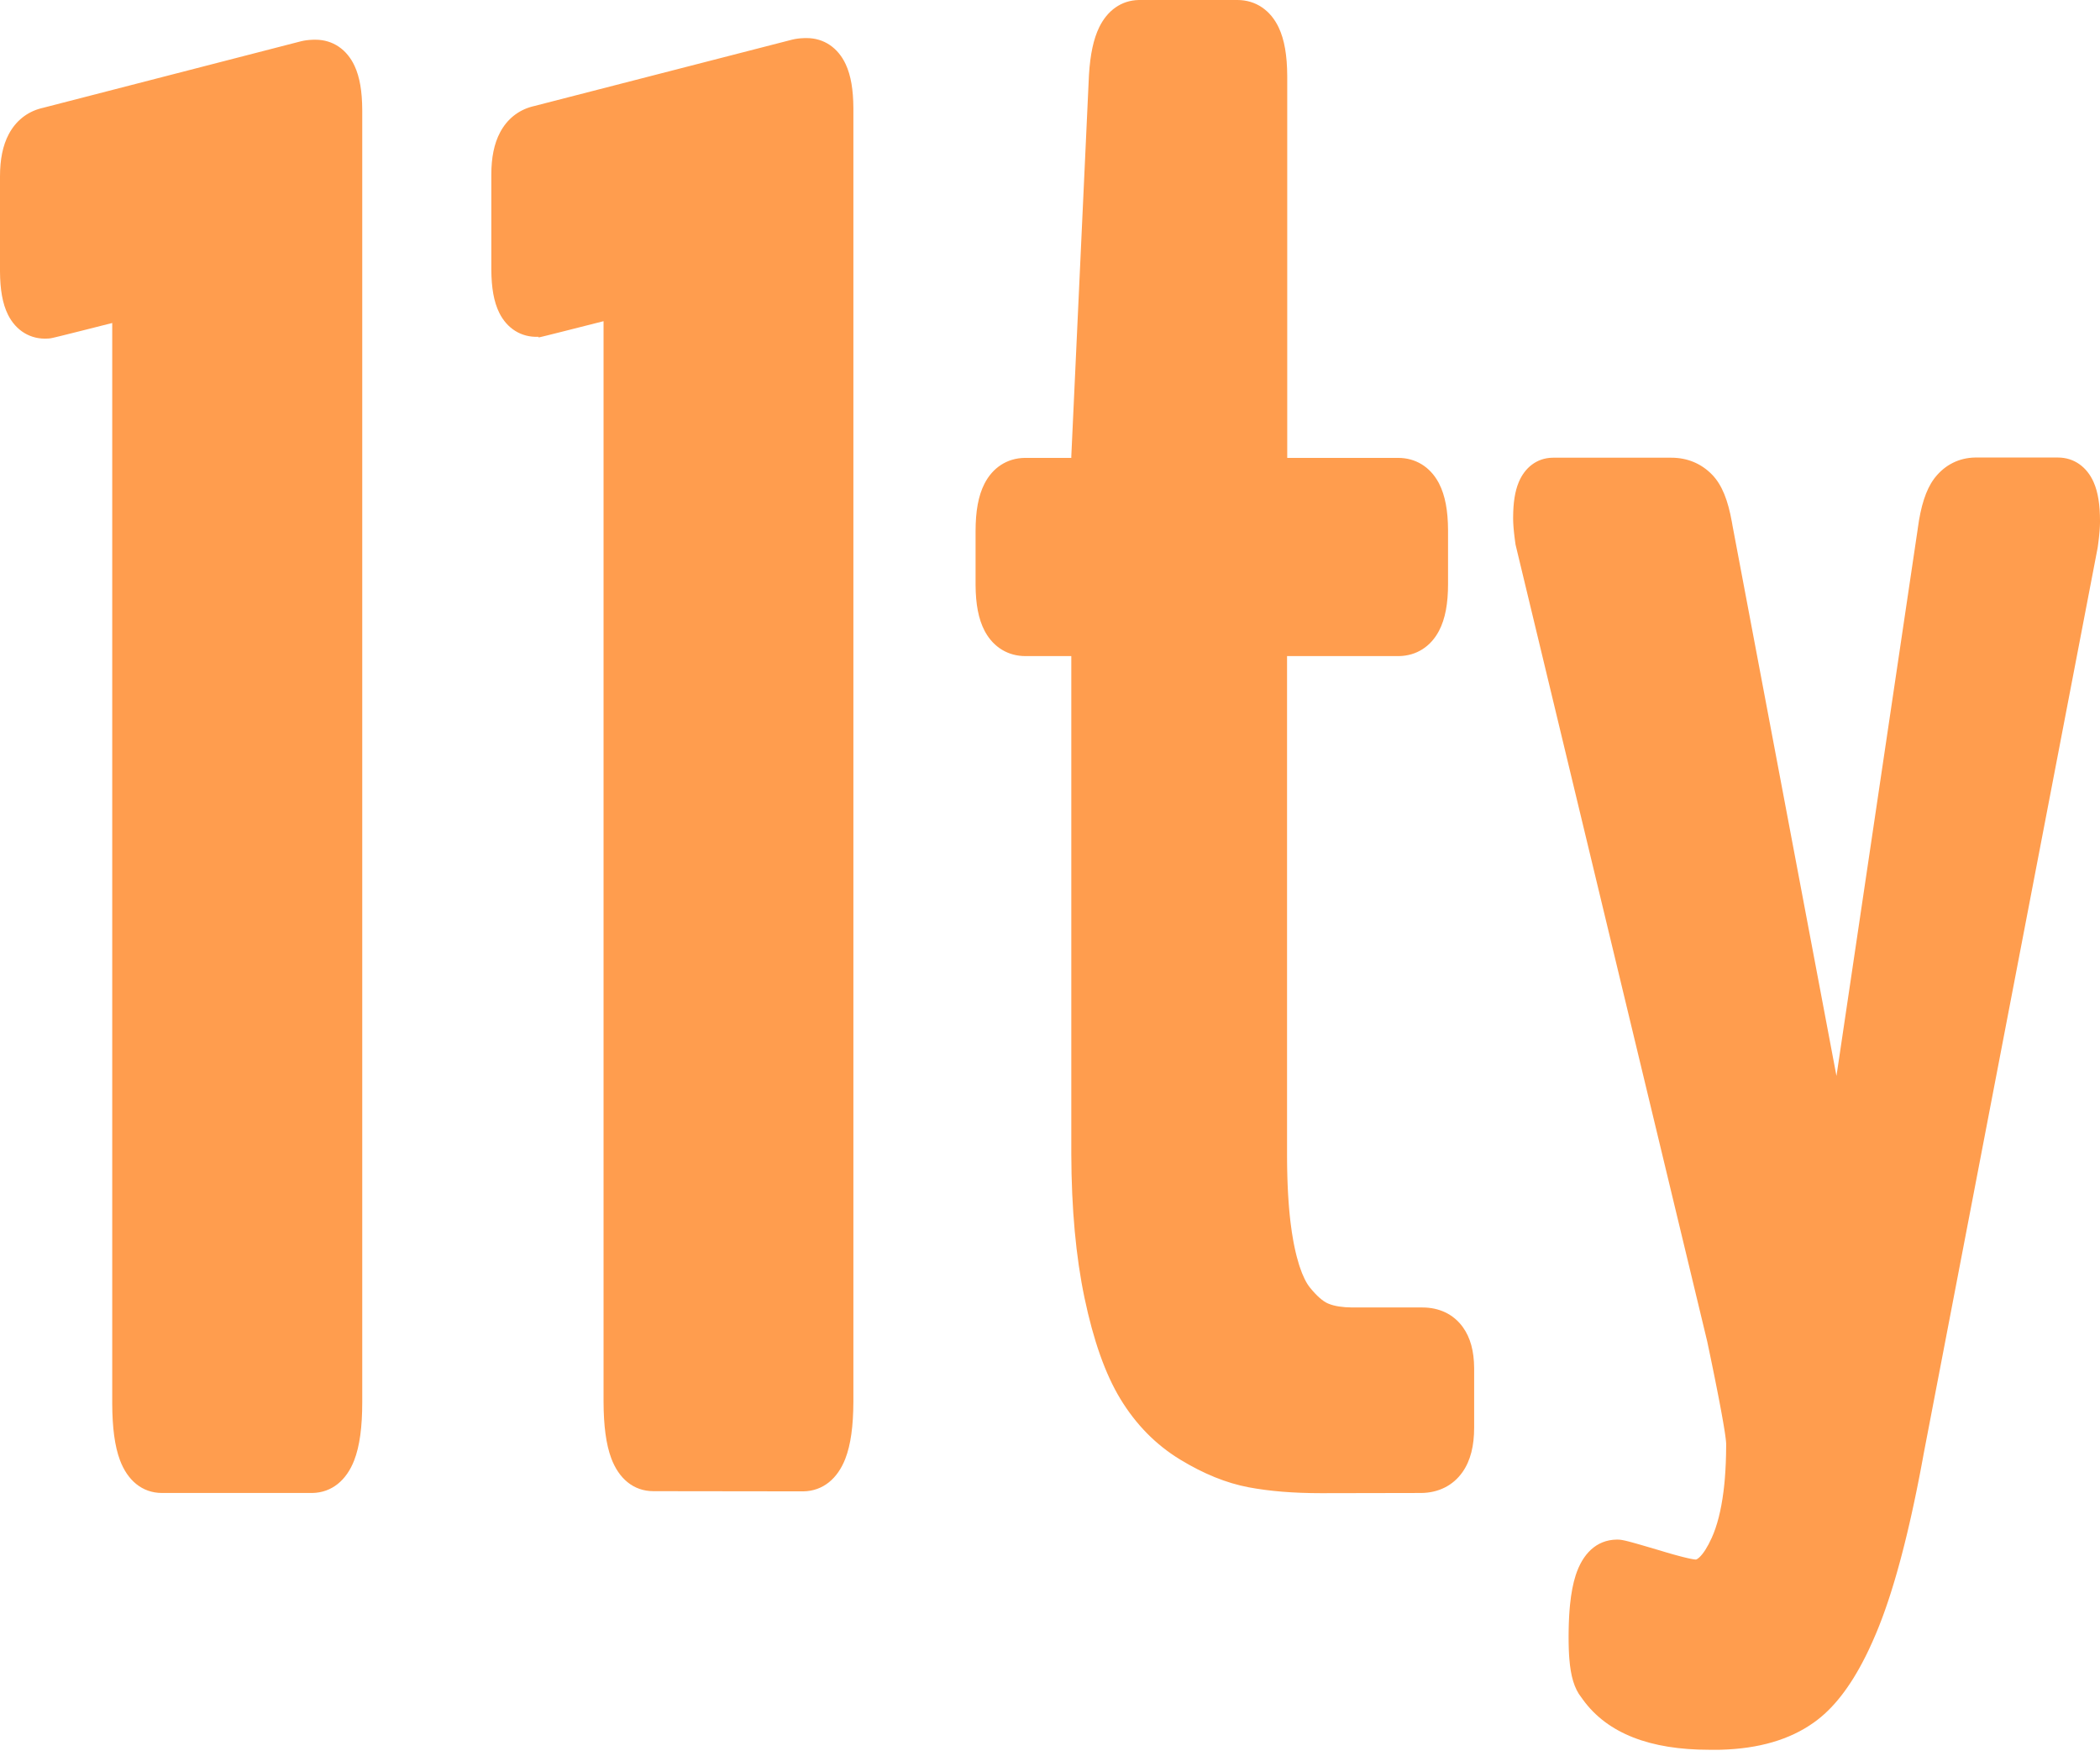 <?xml version="1.0" encoding="UTF-8"?>
<svg width="256px" height="214px" viewBox="0 0 256 214" version="1.1" xmlns="http://www.w3.org/2000/svg" preserveAspectRatio="xMidYMid">
    <title>eleventy</title>
    <g>
        <path d="M98.329,4.641 C100.472,4.641 102.175,5.854 103.092,7.824 C103.736,9.205 104.017,10.958 104.031,13.161 L104.031,13.327 L104.031,170.876 C104.018,173.796 103.713,176.078 103.044,177.797 C102.117,180.182 100.348,181.722 97.933,181.762 L97.839,181.762 L79.653,181.739 C77.195,181.739 75.426,180.165 74.518,177.738 C73.879,176.032 73.588,173.764 73.576,170.853 L73.575,39.145 L68.679,40.386 L66.725,40.876 L66.154,41.015 L65.864,41.082 L65.728,41.11 L65.678,41.118 L65.652,41.121 L65.631,41.122 L65.625,41.121 L65.622,41.119 L65.621,41.116 L65.622,41.113 L65.625,41.109 L65.656,41.079 C65.668,41.067 65.673,41.056 65.654,41.048 L65.643,41.045 L65.586,41.048 C63.523,41.125 61.806,40.022 60.867,38.131 C60.196,36.781 59.908,35.055 59.895,32.871 L59.895,32.71 L59.895,21.284 C59.895,19.238 60.225,17.52 60.971,16.119 C61.822,14.521 63.184,13.424 64.898,12.979 L65.001,12.953 L65.12,12.925 L96.566,4.832 C97.013,4.721 97.507,4.661 98.044,4.645 L98.191,4.641 L98.329,4.641 Z M150.842,0 C153.095,0 154.89,1.263 155.876,3.344 C156.588,4.849 156.905,6.786 156.919,9.222 L156.92,9.393 L156.92,55.695 L156.92,55.806 L170.446,55.806 C172.57,55.806 174.316,56.901 175.343,58.77 L175.391,58.859 L175.438,58.95 C176.181,60.403 176.509,62.257 176.523,64.573 L176.524,64.735 L176.524,71.166 C176.524,73.522 176.195,75.406 175.425,76.878 C174.422,78.795 172.675,79.928 170.546,79.962 L170.446,79.963 L156.898,79.962 L156.898,140.675 L156.899,141.158 L156.902,141.634 L156.907,142.104 L156.915,142.567 L156.92,142.797 L156.934,143.363 L156.934,143.363 L156.951,143.918 L156.972,144.464 L156.972,144.464 L156.997,144.999 L157.007,145.211 L157.03,145.629 L157.056,146.04 L157.083,146.445 L157.113,146.843 L157.128,147.039 L157.161,147.428 L157.178,147.619 L157.178,147.619 L157.196,147.809 L157.233,148.185 C157.246,148.309 157.259,148.431 157.273,148.553 L157.293,148.735 L157.336,149.094 C157.427,149.84 157.534,150.543 157.654,151.202 L157.694,151.42 L157.724,151.574 L157.782,151.862 C157.801,151.957 157.821,152.05 157.841,152.143 L157.871,152.281 L157.932,152.552 L157.995,152.816 L158.027,152.946 L158.092,153.2 C158.176,153.523 158.264,153.829 158.354,154.117 L158.432,154.361 C158.814,155.517 159.243,156.377 159.697,156.935 C160.539,157.972 161.28,158.598 161.85,158.847 L162.023,158.918 C162.697,159.187 163.63,159.34 164.83,159.35 L164.965,159.351 L173.407,159.351 C175.426,159.351 177.172,160.154 178.318,161.733 C179.269,163.044 179.687,164.709 179.705,166.703 L179.706,166.843 L179.706,173.982 C179.706,176.189 179.278,178.009 178.279,179.425 C177.119,181.07 175.343,181.931 173.279,181.96 L173.17,181.96 L161.053,181.983 C157.694,181.983 154.764,181.747 152.213,181.266 C149.485,180.751 146.712,179.619 143.862,177.885 C140.896,176.079 138.464,173.602 136.571,170.481 C134.732,167.449 133.294,163.358 132.21,158.197 C131.155,153.172 130.616,147.318 130.597,140.651 L130.597,140.299 L130.597,79.962 L125.005,79.963 C122.898,79.963 121.155,78.894 120.122,77.055 L120.074,76.967 L120.026,76.878 C119.274,75.44 118.943,73.609 118.927,71.33 L118.927,71.166 L118.927,64.735 C118.927,62.344 119.253,60.436 120.013,58.95 C121.009,57.002 122.758,55.842 124.904,55.807 L125.005,55.806 L130.596,55.806 L130.597,55.624 L132.744,9.25 L132.756,9.042 C132.908,6.645 133.297,4.758 134.006,3.309 C134.99,1.298 136.677,0.039 138.829,0 L138.929,0 L150.842,0 Z M250.872,55.762 C252.872,55.762 254.425,56.945 255.228,58.772 C255.772,60.011 256,61.562 256,63.497 C256,63.568 256,63.64 255.998,63.714 L255.996,63.825 L255.988,64.054 L255.983,64.172 L255.969,64.413 L255.961,64.537 L255.942,64.791 C255.925,64.998 255.904,65.213 255.88,65.437 L255.862,65.607 L255.828,65.898 L255.79,66.198 L255.749,66.508 L255.716,66.744 L234.509,177.158 L234.46,177.429 L234.354,178.005 L234.247,178.574 L234.087,179.419 L233.979,179.975 L233.816,180.799 L233.707,181.341 L233.598,181.878 L233.487,182.41 L233.377,182.936 L233.266,183.457 L233.098,184.227 L232.986,184.734 L232.873,185.236 L232.759,185.732 L232.645,186.223 L232.531,186.708 L232.416,187.187 L232.3,187.662 L232.184,188.13 L232.067,188.594 L231.95,189.051 L231.832,189.504 L231.714,189.951 L231.595,190.392 L231.476,190.828 L231.356,191.259 L231.236,191.684 L231.115,192.103 L230.994,192.517 L230.872,192.926 L230.749,193.329 L230.626,193.727 L230.503,194.119 L230.379,194.506 L230.254,194.887 L230.129,195.263 L230.066,195.448 L229.94,195.816 L229.877,195.998 L229.877,195.998 L229.814,196.178 L229.655,196.623 L229.655,196.623 L229.495,197.06 L229.431,197.232 L229.302,197.572 L229.173,197.907 C229.115,198.054 229.058,198.2 229,198.345 L228.848,198.718 L228.691,199.098 C228.413,199.758 228.131,200.392 227.844,201.002 L227.72,201.261 L227.554,201.603 L227.387,201.938 C225.544,205.602 223.479,208.268 221.106,209.942 C218.149,212.046 214.376,213.122 209.815,213.251 L209.61,213.256 L208.349,213.256 C201.199,213.256 195.976,211.294 192.967,207.147 L192.877,207.02 L192.799,206.909 L192.759,206.859 C191.902,205.771 191.478,204.273 191.311,202.178 L191.3,202.038 L191.282,201.769 L191.273,201.632 L191.273,201.632 L191.266,201.494 L191.253,201.213 L191.247,201.07 L191.247,201.07 L191.242,200.925 L191.232,200.555 L191.232,200.555 L191.225,200.176 L191.223,200.021 L191.221,199.706 L191.221,199.36 L191.222,199.169 L191.226,198.791 L191.229,198.605 L191.229,198.605 L191.233,198.421 L191.242,198.057 L191.247,197.878 L191.247,197.878 L191.254,197.701 L191.268,197.351 L191.285,197.009 L191.305,196.673 C191.312,196.562 191.32,196.452 191.328,196.344 L191.34,196.182 L191.367,195.863 L191.397,195.552 C191.537,194.163 191.763,192.98 192.084,191.987 C192.917,189.411 194.575,187.682 197.076,187.641 L197.166,187.641 L197.264,187.642 L197.345,187.646 L197.429,187.652 L197.516,187.661 L197.634,187.676 L197.762,187.697 L197.934,187.73 L198.094,187.764 L198.236,187.797 L198.515,187.866 L198.89,187.965 L199.395,188.105 L199.929,188.257 L200.636,188.463 L202.33,188.96 L202.811,189.106 L203.241,189.234 L203.651,189.353 L204.039,189.463 L204.405,189.563 L204.665,189.633 L204.911,189.698 L205.219,189.776 L205.502,189.845 L205.698,189.891 L205.879,189.931 L206.045,189.967 L206.244,190.006 L206.374,190.03 L206.489,190.048 L206.557,190.057 L206.617,190.064 L206.67,190.069 L206.694,190.07 L206.736,190.072 C206.761,190.072 206.78,190.068 206.816,190.052 C206.904,190.013 207.022,189.933 207.17,189.795 C207.632,189.362 208.15,188.574 208.668,187.427 C209.327,185.97 209.809,184.088 210.101,181.789 L210.125,181.591 L210.165,181.247 L210.202,180.896 L210.22,180.719 L210.22,180.719 L210.237,180.54 L210.268,180.178 C210.366,178.985 210.42,177.696 210.426,176.313 L210.427,176.015 L210.425,175.92 L210.421,175.846 L210.412,175.72 L210.393,175.524 L210.366,175.295 L210.332,175.034 L210.312,174.892 L210.267,174.584 L210.214,174.244 L210.138,173.774 L210.05,173.257 L209.95,172.692 L209.839,172.079 L209.691,171.281 L209.526,170.417 L209.313,169.325 L209.043,167.968 L208.783,166.687 L208.459,165.118 L208.116,163.482 L184.752,66.374 L184.711,66.083 L184.674,65.806 L184.64,65.539 L184.608,65.282 L184.573,64.973 L184.573,64.973 L184.543,64.678 L184.532,64.564 L184.512,64.342 L184.496,64.127 L184.489,64.023 L184.476,63.82 L184.467,63.625 L184.464,63.53 L184.459,63.344 L184.458,63.254 L184.458,63.254 L184.458,63.003 C184.47,61.28 184.673,59.89 185.144,58.762 C185.877,57.004 187.331,55.821 189.251,55.785 L189.342,55.784 L203.752,55.784 C205.681,55.784 207.392,56.489 208.713,57.85 C209.929,59.102 210.654,60.992 211.126,63.626 L211.153,63.776 L211.197,64.038 L223.874,131.135 L233.774,64.505 L233.79,64.378 C234.15,61.71 234.758,59.727 235.768,58.358 L235.829,58.277 L235.89,58.198 C237.113,56.65 238.826,55.793 240.776,55.762 L240.883,55.762 L250.872,55.762 Z M38.456,4.84 C40.599,4.84 42.302,6.053 43.22,8.023 C43.863,9.404 44.145,11.157 44.158,13.36 L44.159,13.526 L44.159,170.888 C44.159,173.898 43.854,176.24 43.172,177.996 C42.245,180.381 40.475,181.921 38.064,181.96 L37.97,181.96 L19.759,181.96 C17.3,181.96 15.531,180.386 14.623,177.959 C13.984,176.253 13.693,173.985 13.681,171.074 L13.681,39.366 L10.168,40.254 L7.397,40.947 L6.74,41.105 L6.451,41.172 L6.231,41.218 L6.105,41.238 L6.002,41.249 L5.88,41.259 C3.733,41.413 1.94,40.3 0.972,38.352 C0.301,37.002 0.014,35.276 0,33.092 L0,32.931 L0,21.505 C0,19.459 0.33,17.741 1.076,16.34 C1.927,14.742 3.289,13.645 5.003,13.2 L5.106,13.174 L5.225,13.146 L36.693,5.031 C37.14,4.919 37.634,4.86 38.171,4.843 L38.318,4.84 L38.456,4.84 Z" fill="rgb(255,157,78)"></path>
    </g>
</svg>
